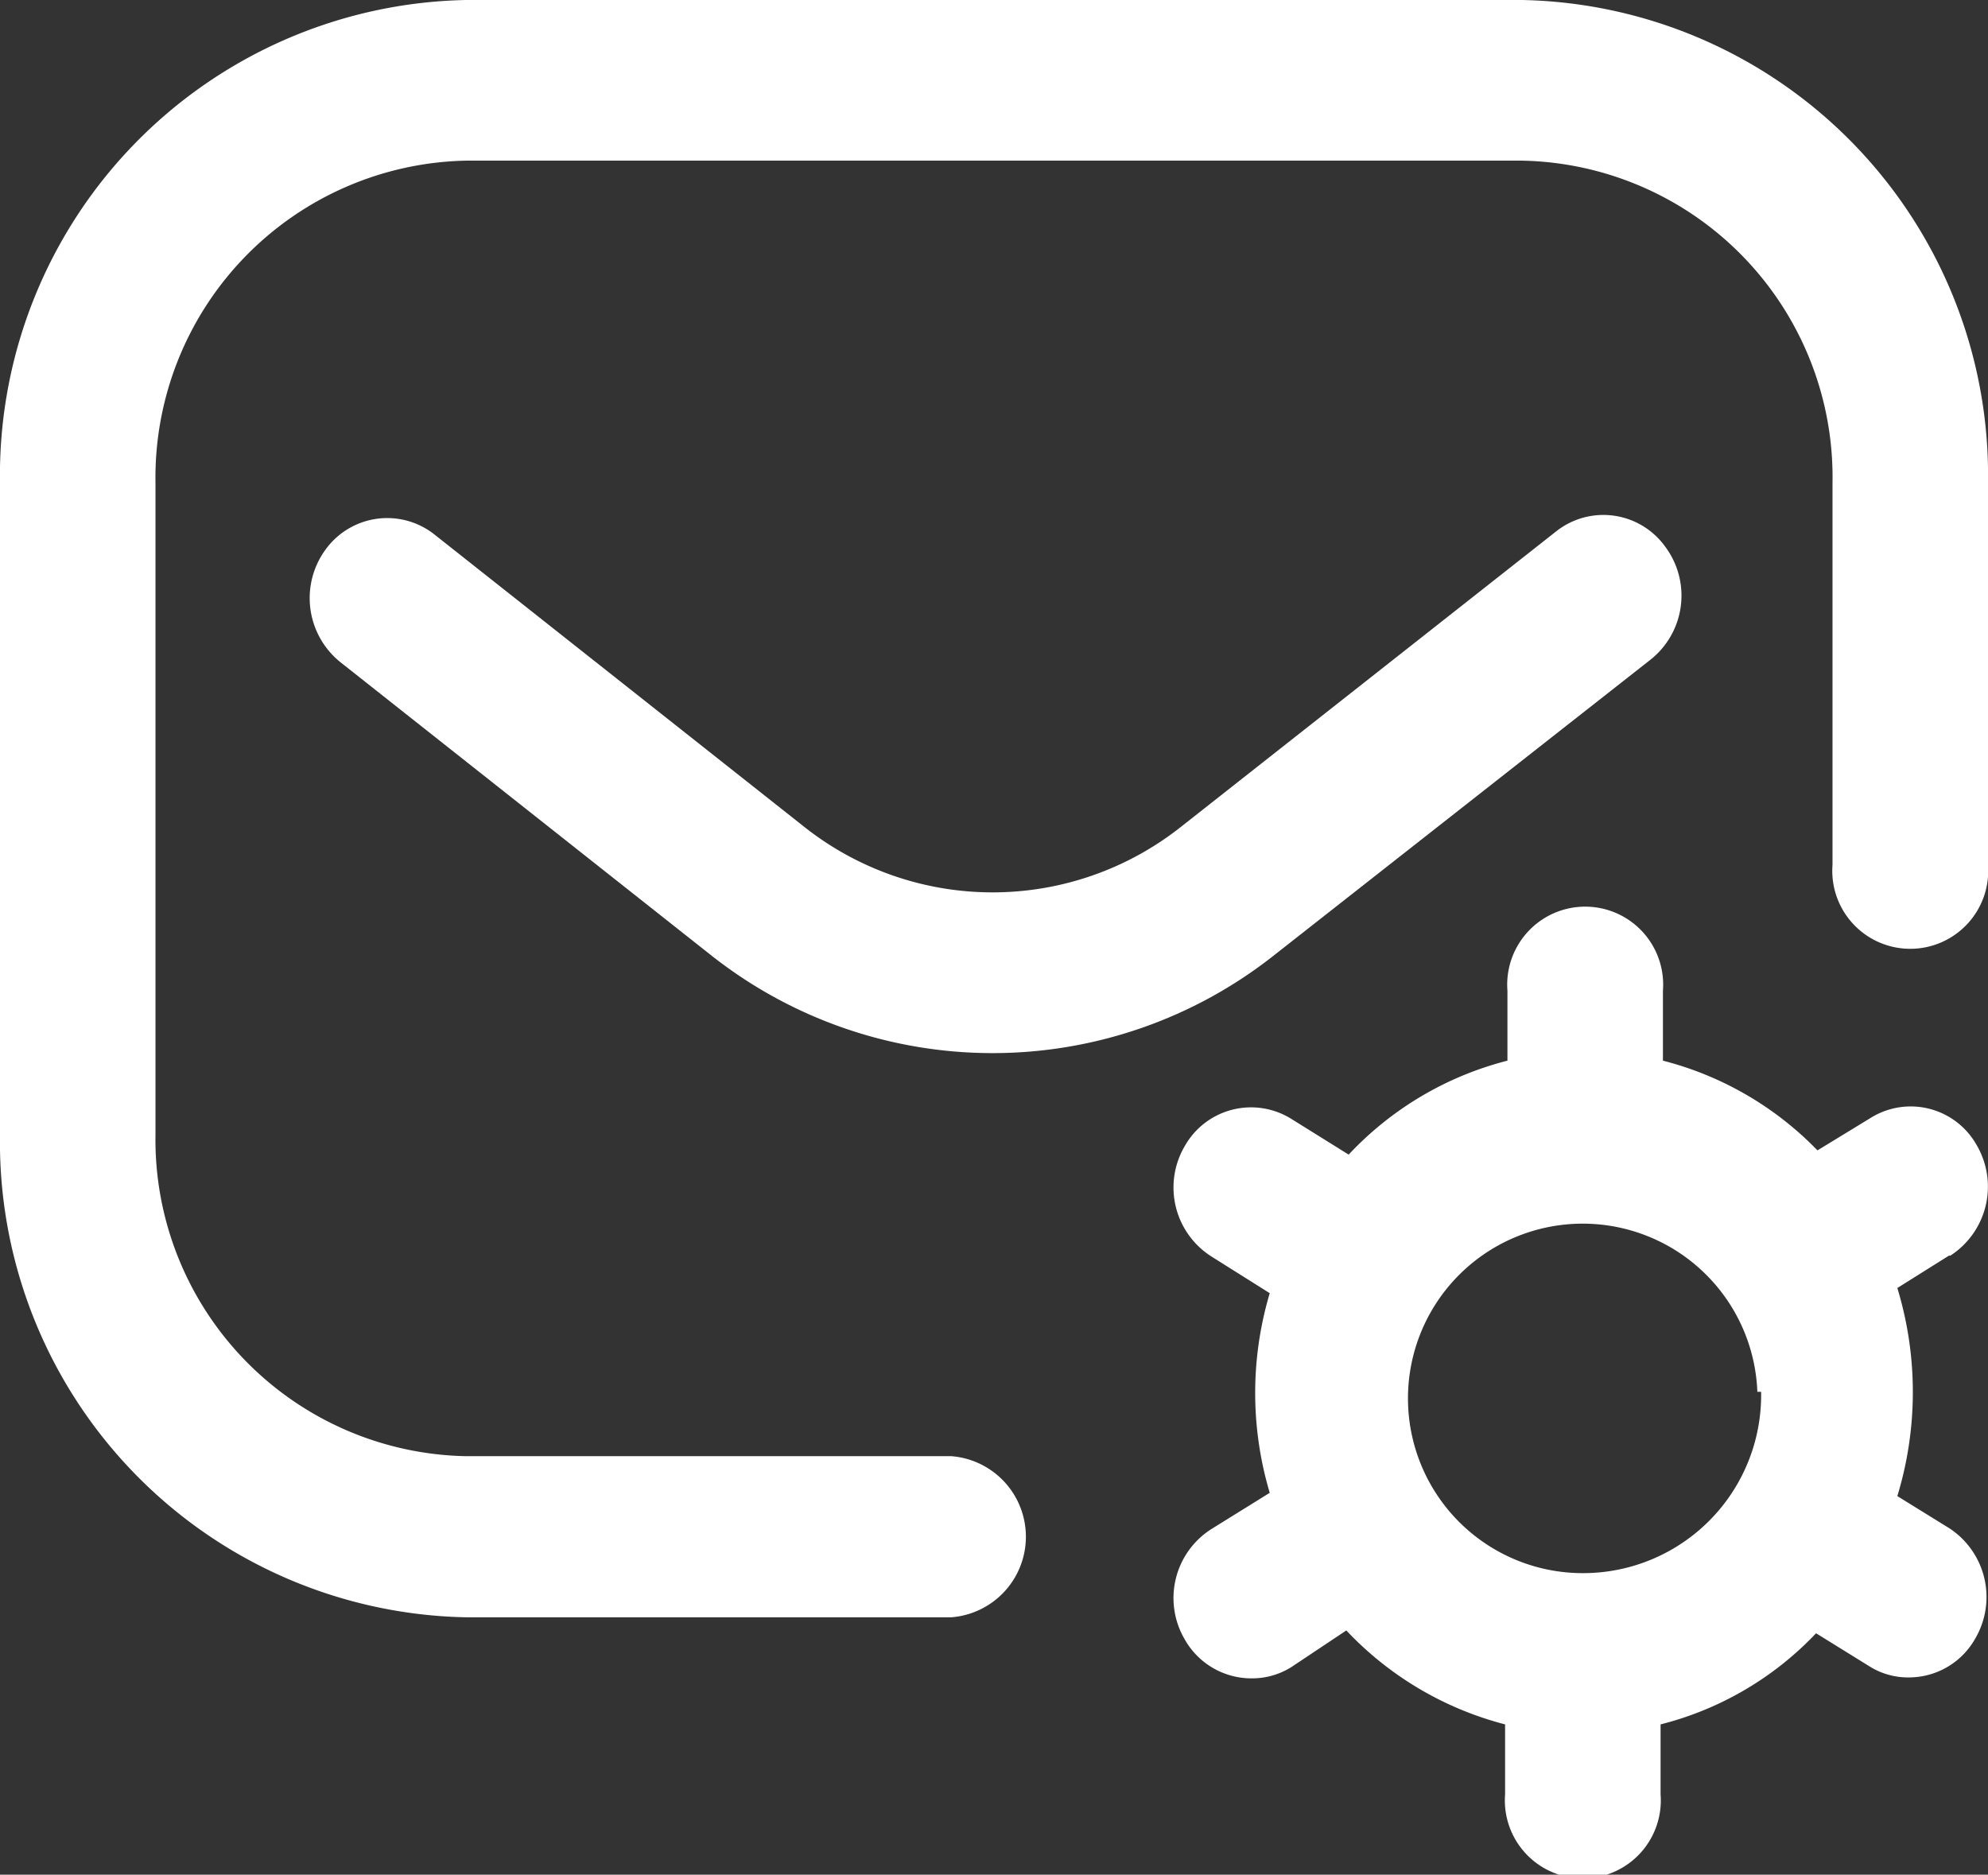 <svg id="Layer_1" data-name="Layer 1" xmlns="http://www.w3.org/2000/svg" viewBox="0 0 42.32 39.91"><rect x="0" y="0" width="42.32" height="39.91" fill="#333333" stroke="none"/><defs><style>.cls-1{fill:#fff;}</style></defs><path class="cls-1" d="M980.83,530.79v8.13a1.66,1.66,0,1,1-3.31,0v-8.13a6.74,6.74,0,0,0-6.61-6.86H948.43a6.75,6.75,0,0,0-6.61,6.86v13.87a6.74,6.74,0,0,0,6.61,6.85h10.33a1.72,1.72,0,0,1,0,3.43H948.43a10.12,10.12,0,0,1-9.92-10.28V530.79a10.12,10.12,0,0,1,9.92-10.28h22.48a10.12,10.12,0,0,1,9.92,10.28Zm-7.18,3.76a1.74,1.74,0,0,0,.31-2.4,1.62,1.62,0,0,0-2.32-.33l-8,6.3a6.46,6.46,0,0,1-8,0l-7.88-6.23a1.62,1.62,0,0,0-2.32.32,1.75,1.75,0,0,0,.32,2.4l7.88,6.23a9.66,9.66,0,0,0,12,0ZM980,547.24l-1.1.69a7.6,7.6,0,0,1,0,4.43l1.1.68a1.75,1.75,0,0,1,.56,2.35,1.62,1.62,0,0,1-1.42.83,1.54,1.54,0,0,1-.84-.24l-1.13-.7a6.88,6.88,0,0,1-3.31,1.94v1.49a1.66,1.66,0,1,1-3.31,0v-1.49a7.08,7.08,0,0,1-3.38-2L966,556a1.57,1.57,0,0,1-.85.24,1.63,1.63,0,0,1-1.42-.83,1.74,1.74,0,0,1,.57-2.35l1.24-.77a7.44,7.44,0,0,1,0-4.25l-1.24-.78a1.74,1.74,0,0,1-.57-2.35,1.62,1.62,0,0,1,2.27-.58l1.22.76a7,7,0,0,1,3.38-2v-1.49a1.66,1.66,0,1,1,3.31,0v1.49A7,7,0,0,1,977.2,545l1.13-.69a1.61,1.61,0,0,1,2.26.58,1.75,1.75,0,0,1-.56,2.35Zm-4.08,2.9a3.72,3.72,0,1,0-3.72,3.86A3.79,3.79,0,0,0,976,550.14Z" transform="translate(-938.51 -520.51)"/></svg>
